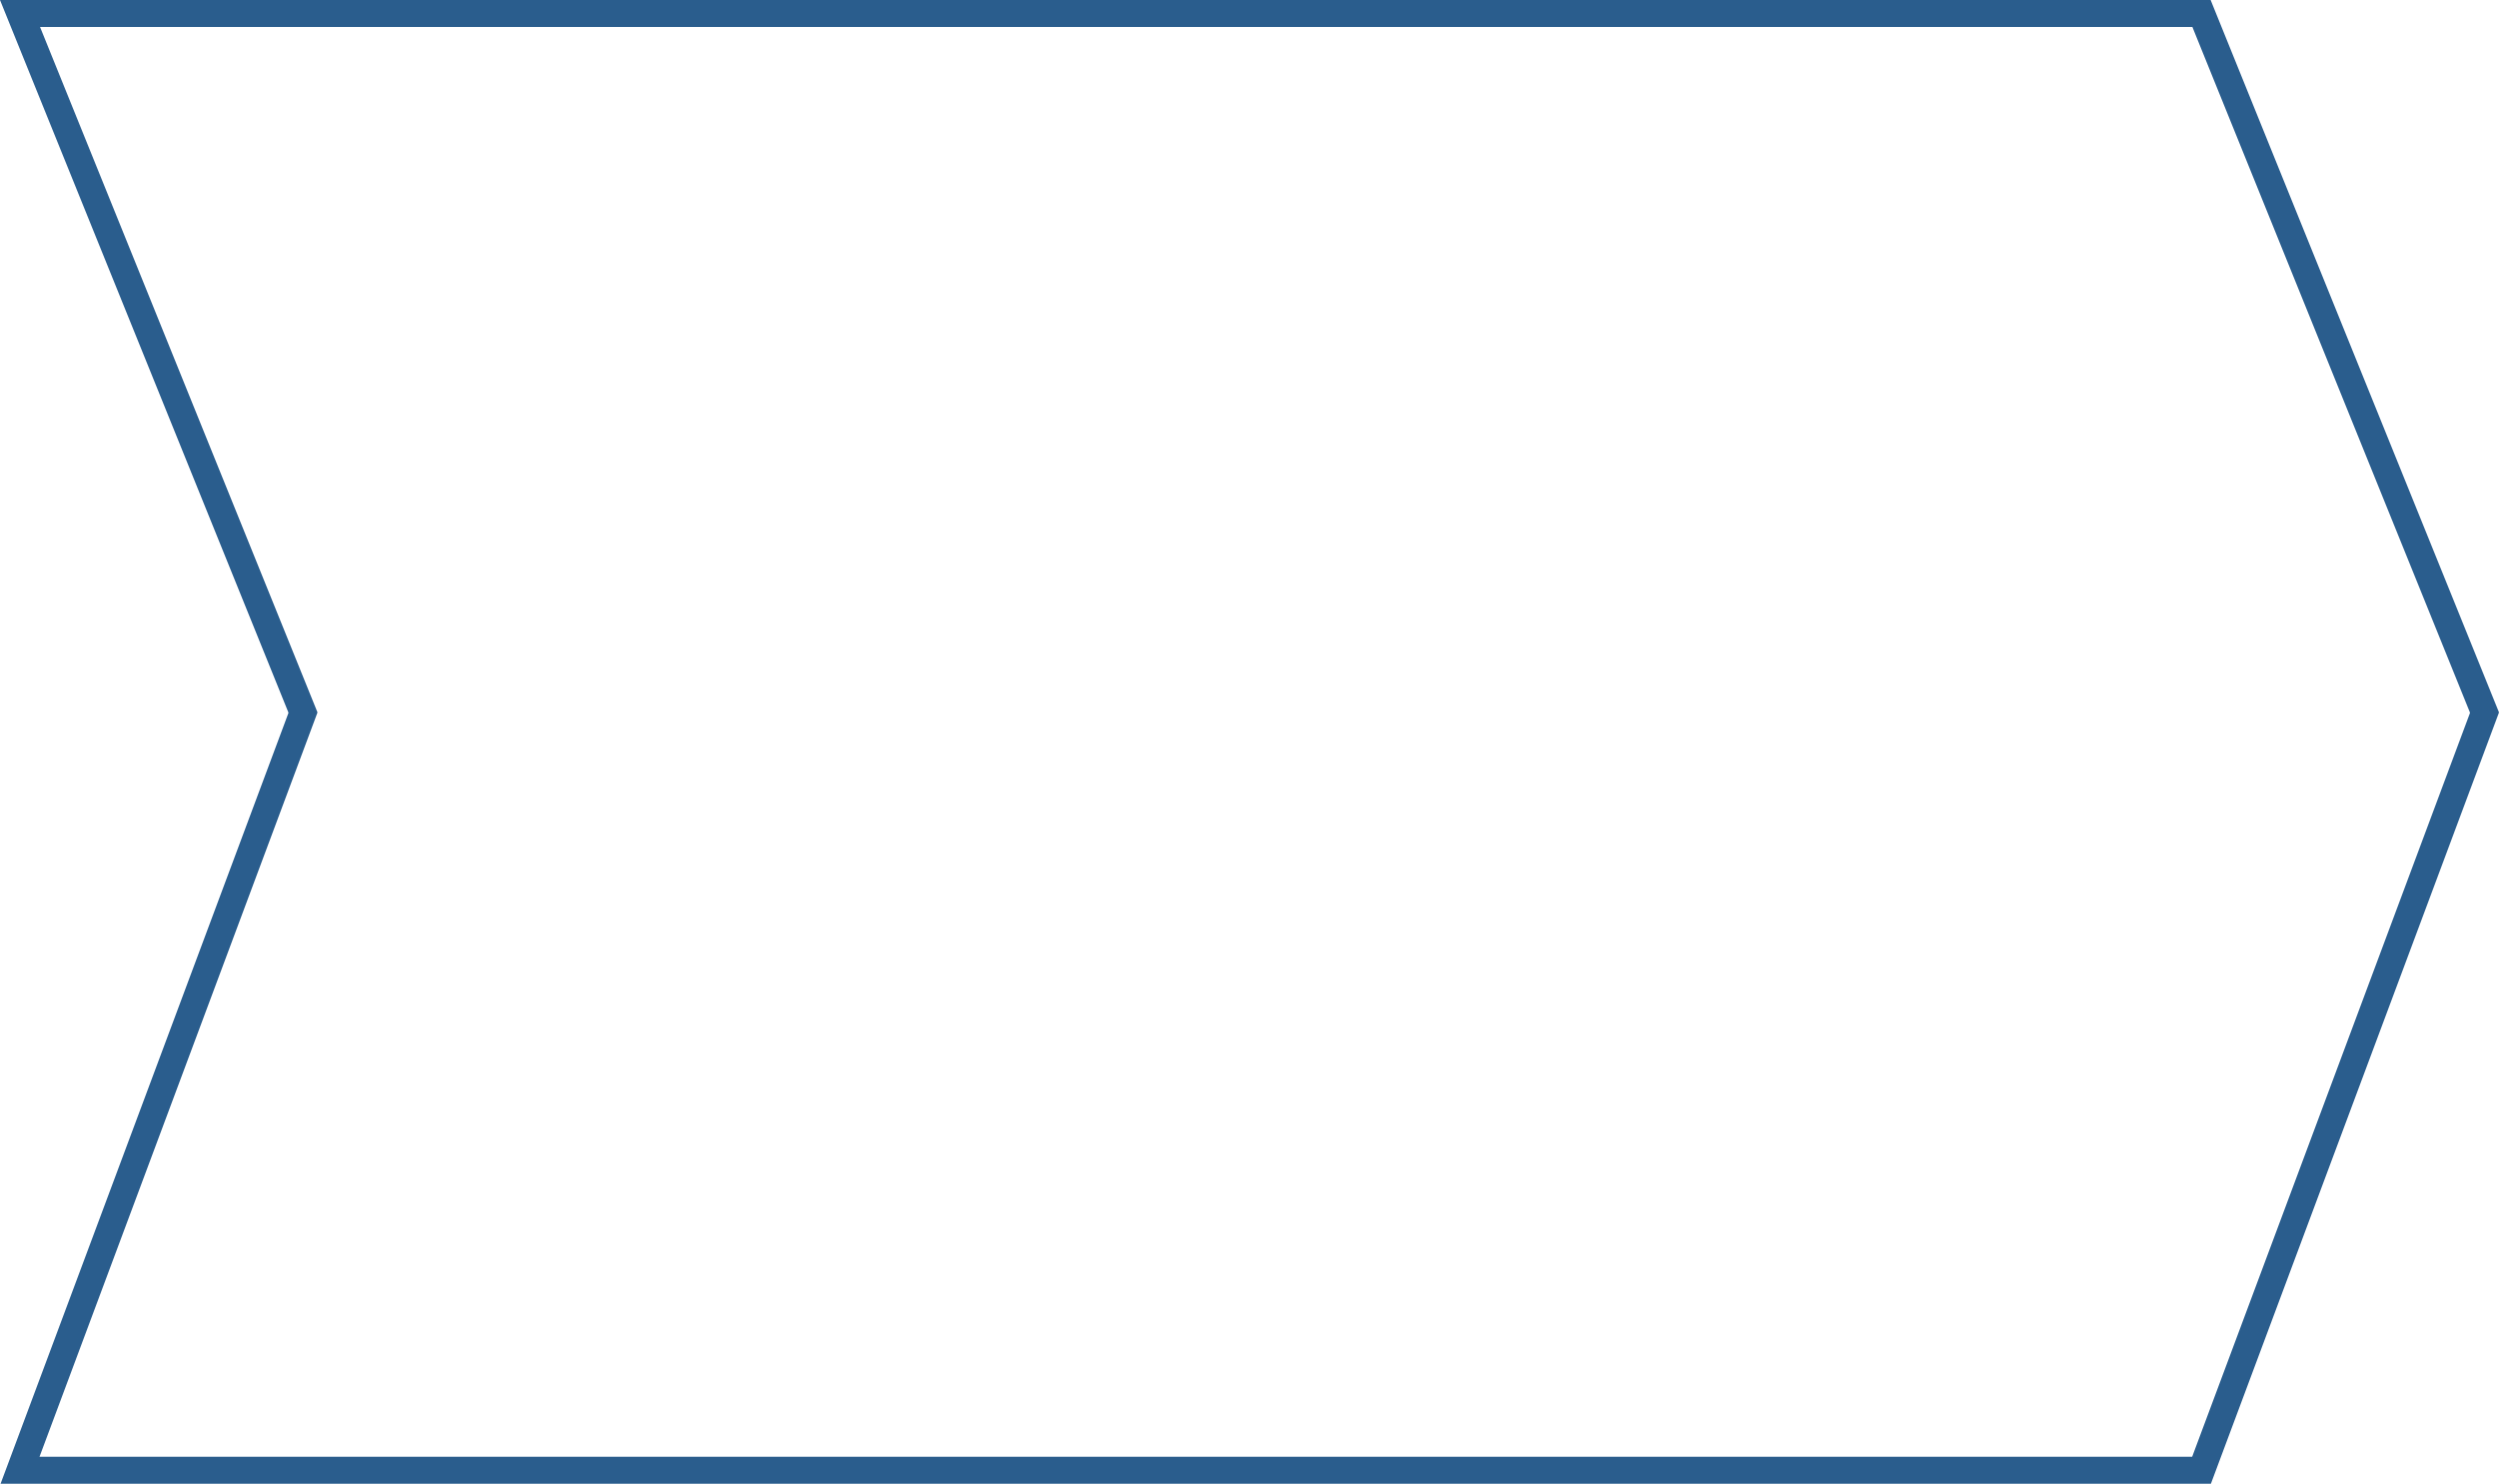 <svg xmlns="http://www.w3.org/2000/svg" viewBox="0 0 647.42 384.5"><path d="M572.78 384.5H.15l74.6-199.79L0 0h572.71l74.71 184.62-74.64 199.88zm-562.54-7h557.69l71.99-192.79L567.99 7H10.38l71.88 177.62L10.24 377.5z" fill="#2a5d8d"/></svg>
